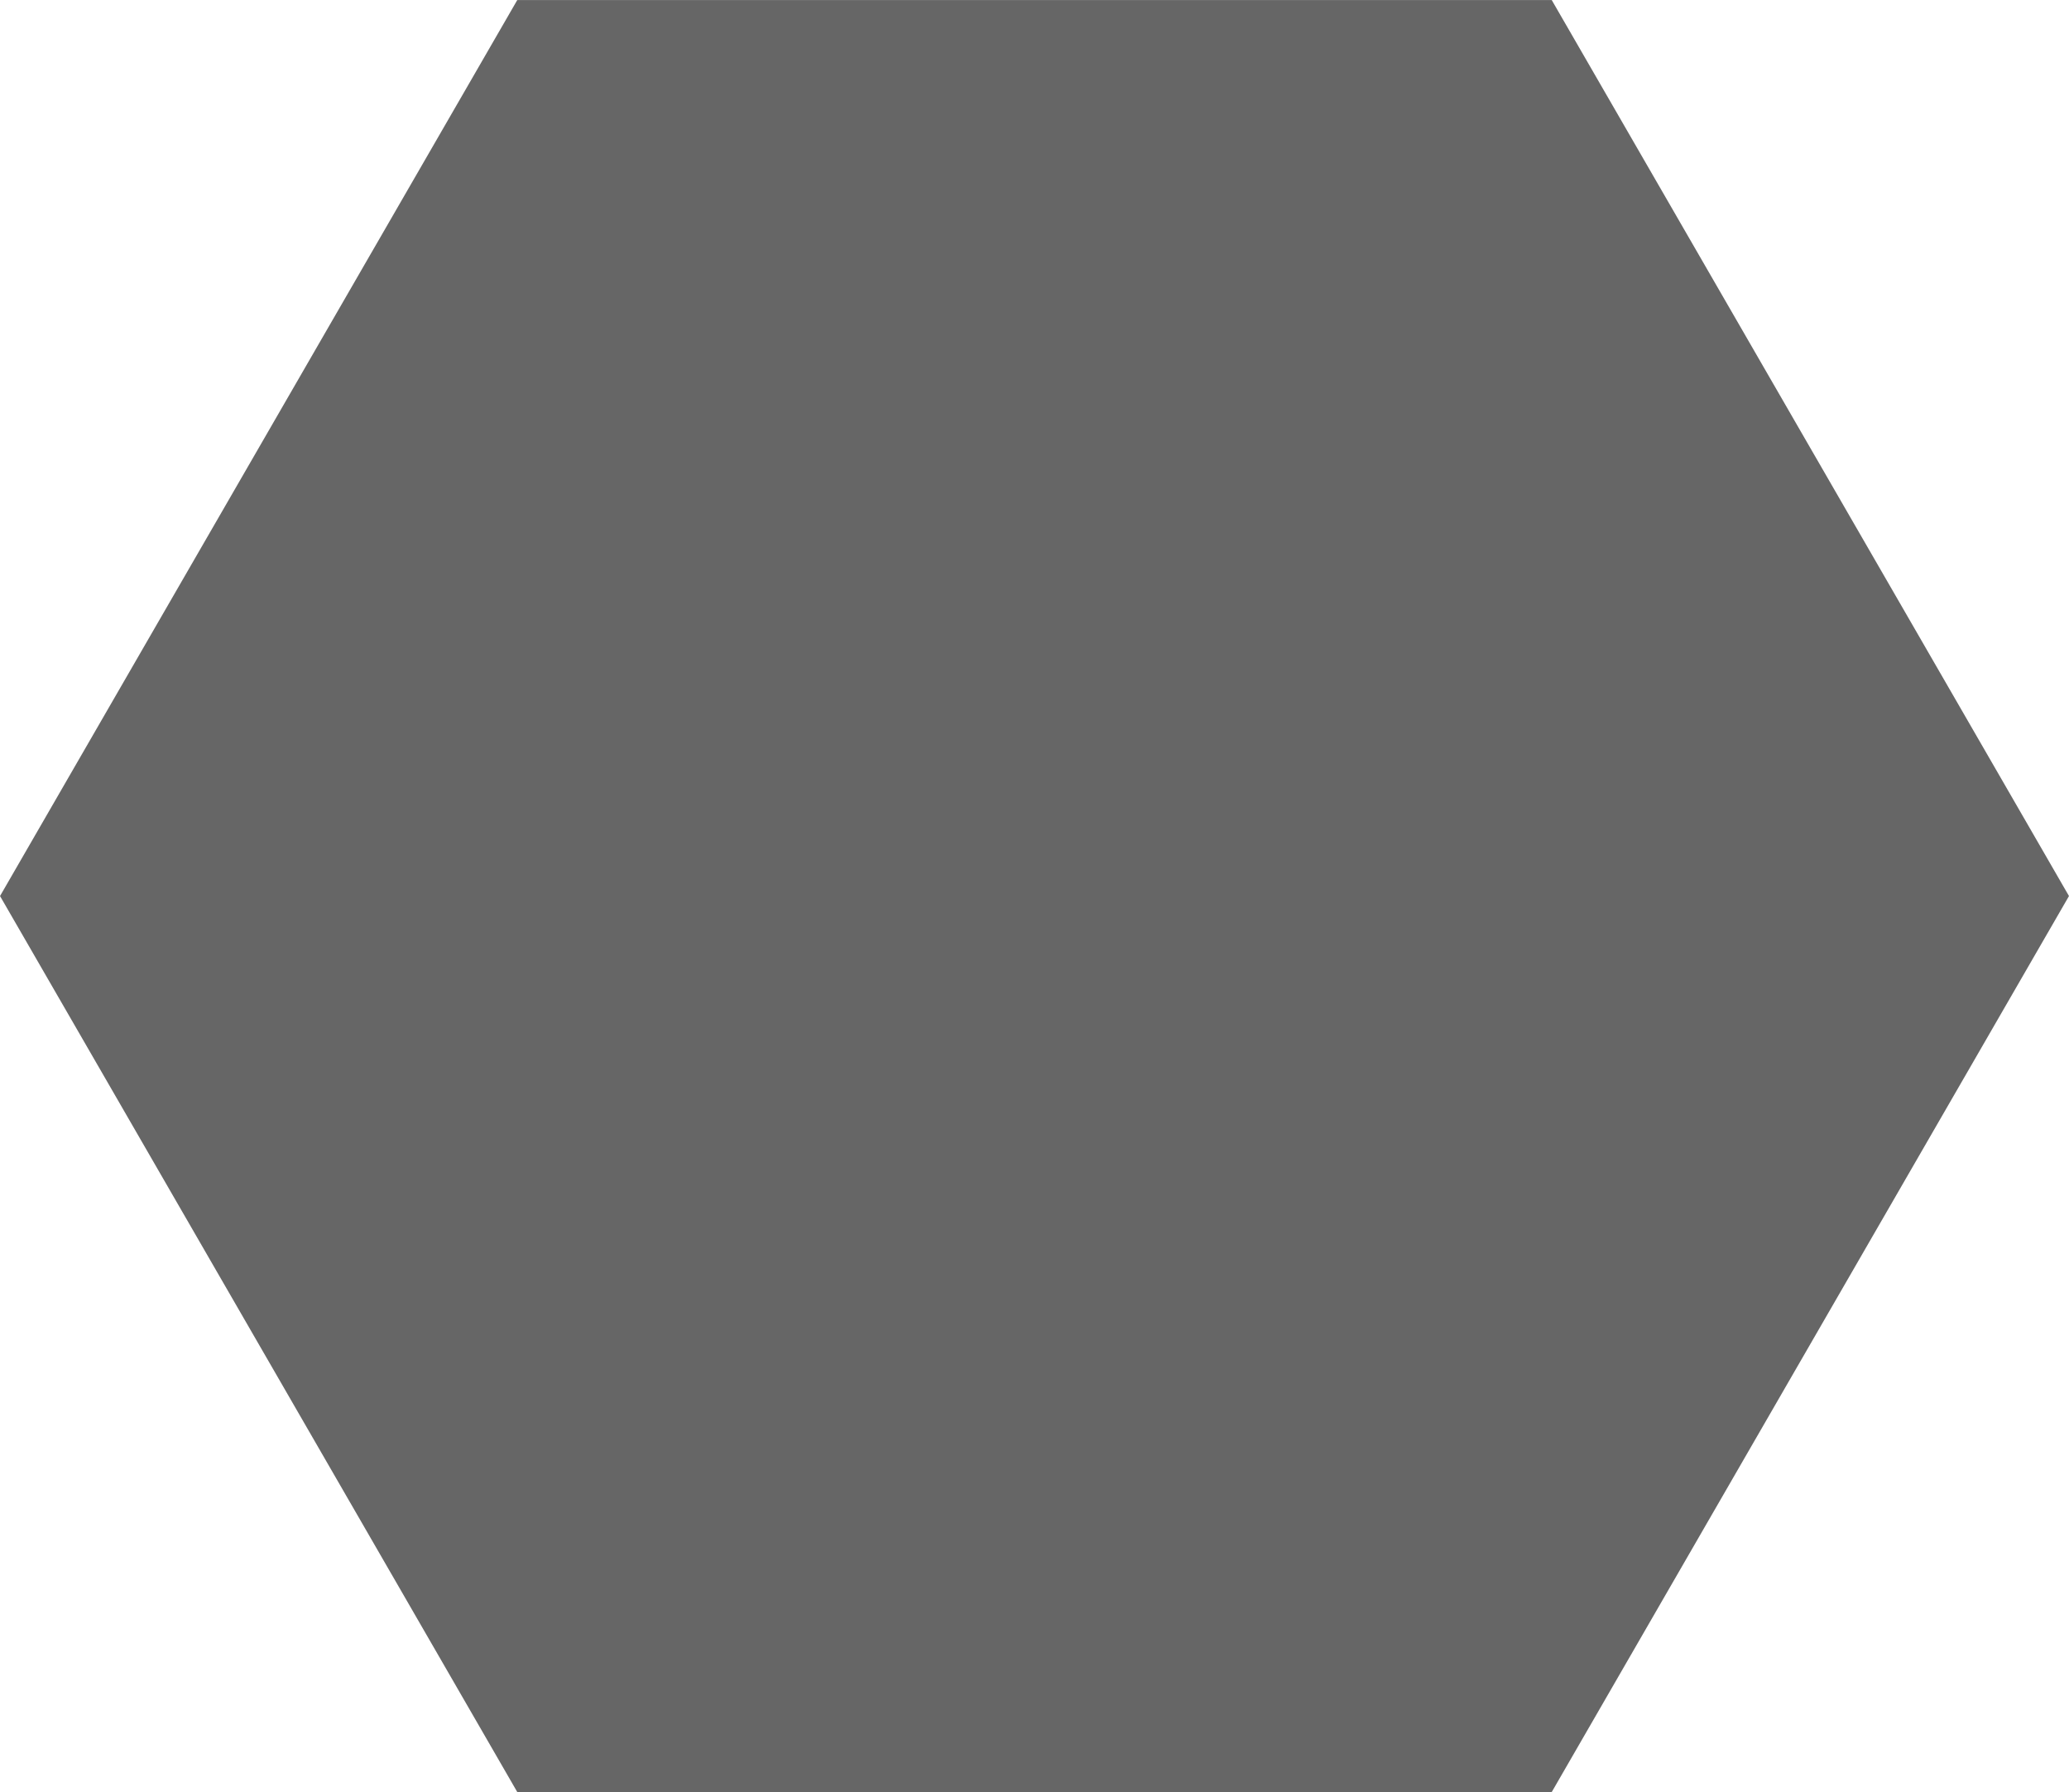 <?xml version="1.0" encoding="UTF-8" standalone="no"?>
<!-- Created with Inkscape (http://www.inkscape.org/) -->
<svg id="svg2" xmlns:rdf="http://www.w3.org/1999/02/22-rdf-syntax-ns#" xmlns="http://www.w3.org/2000/svg" height="210.36" width="242.91" version="1.1" xmlns:cc="http://creativecommons.org/ns#" xmlns:dc="http://purl.org/dc/elements/1.1/">

 <g id="layer1" transform="translate(0.364,-1.705)">
  <path id="path2985" fill-rule="evenodd" transform="translate(81.949,78.28)" fill="#666" d="m99.867,133.79-121.45-0-60.727-105.18,60.727-105.18,121.45,0,60.727,105.18z"/>
 </g>
</svg>
